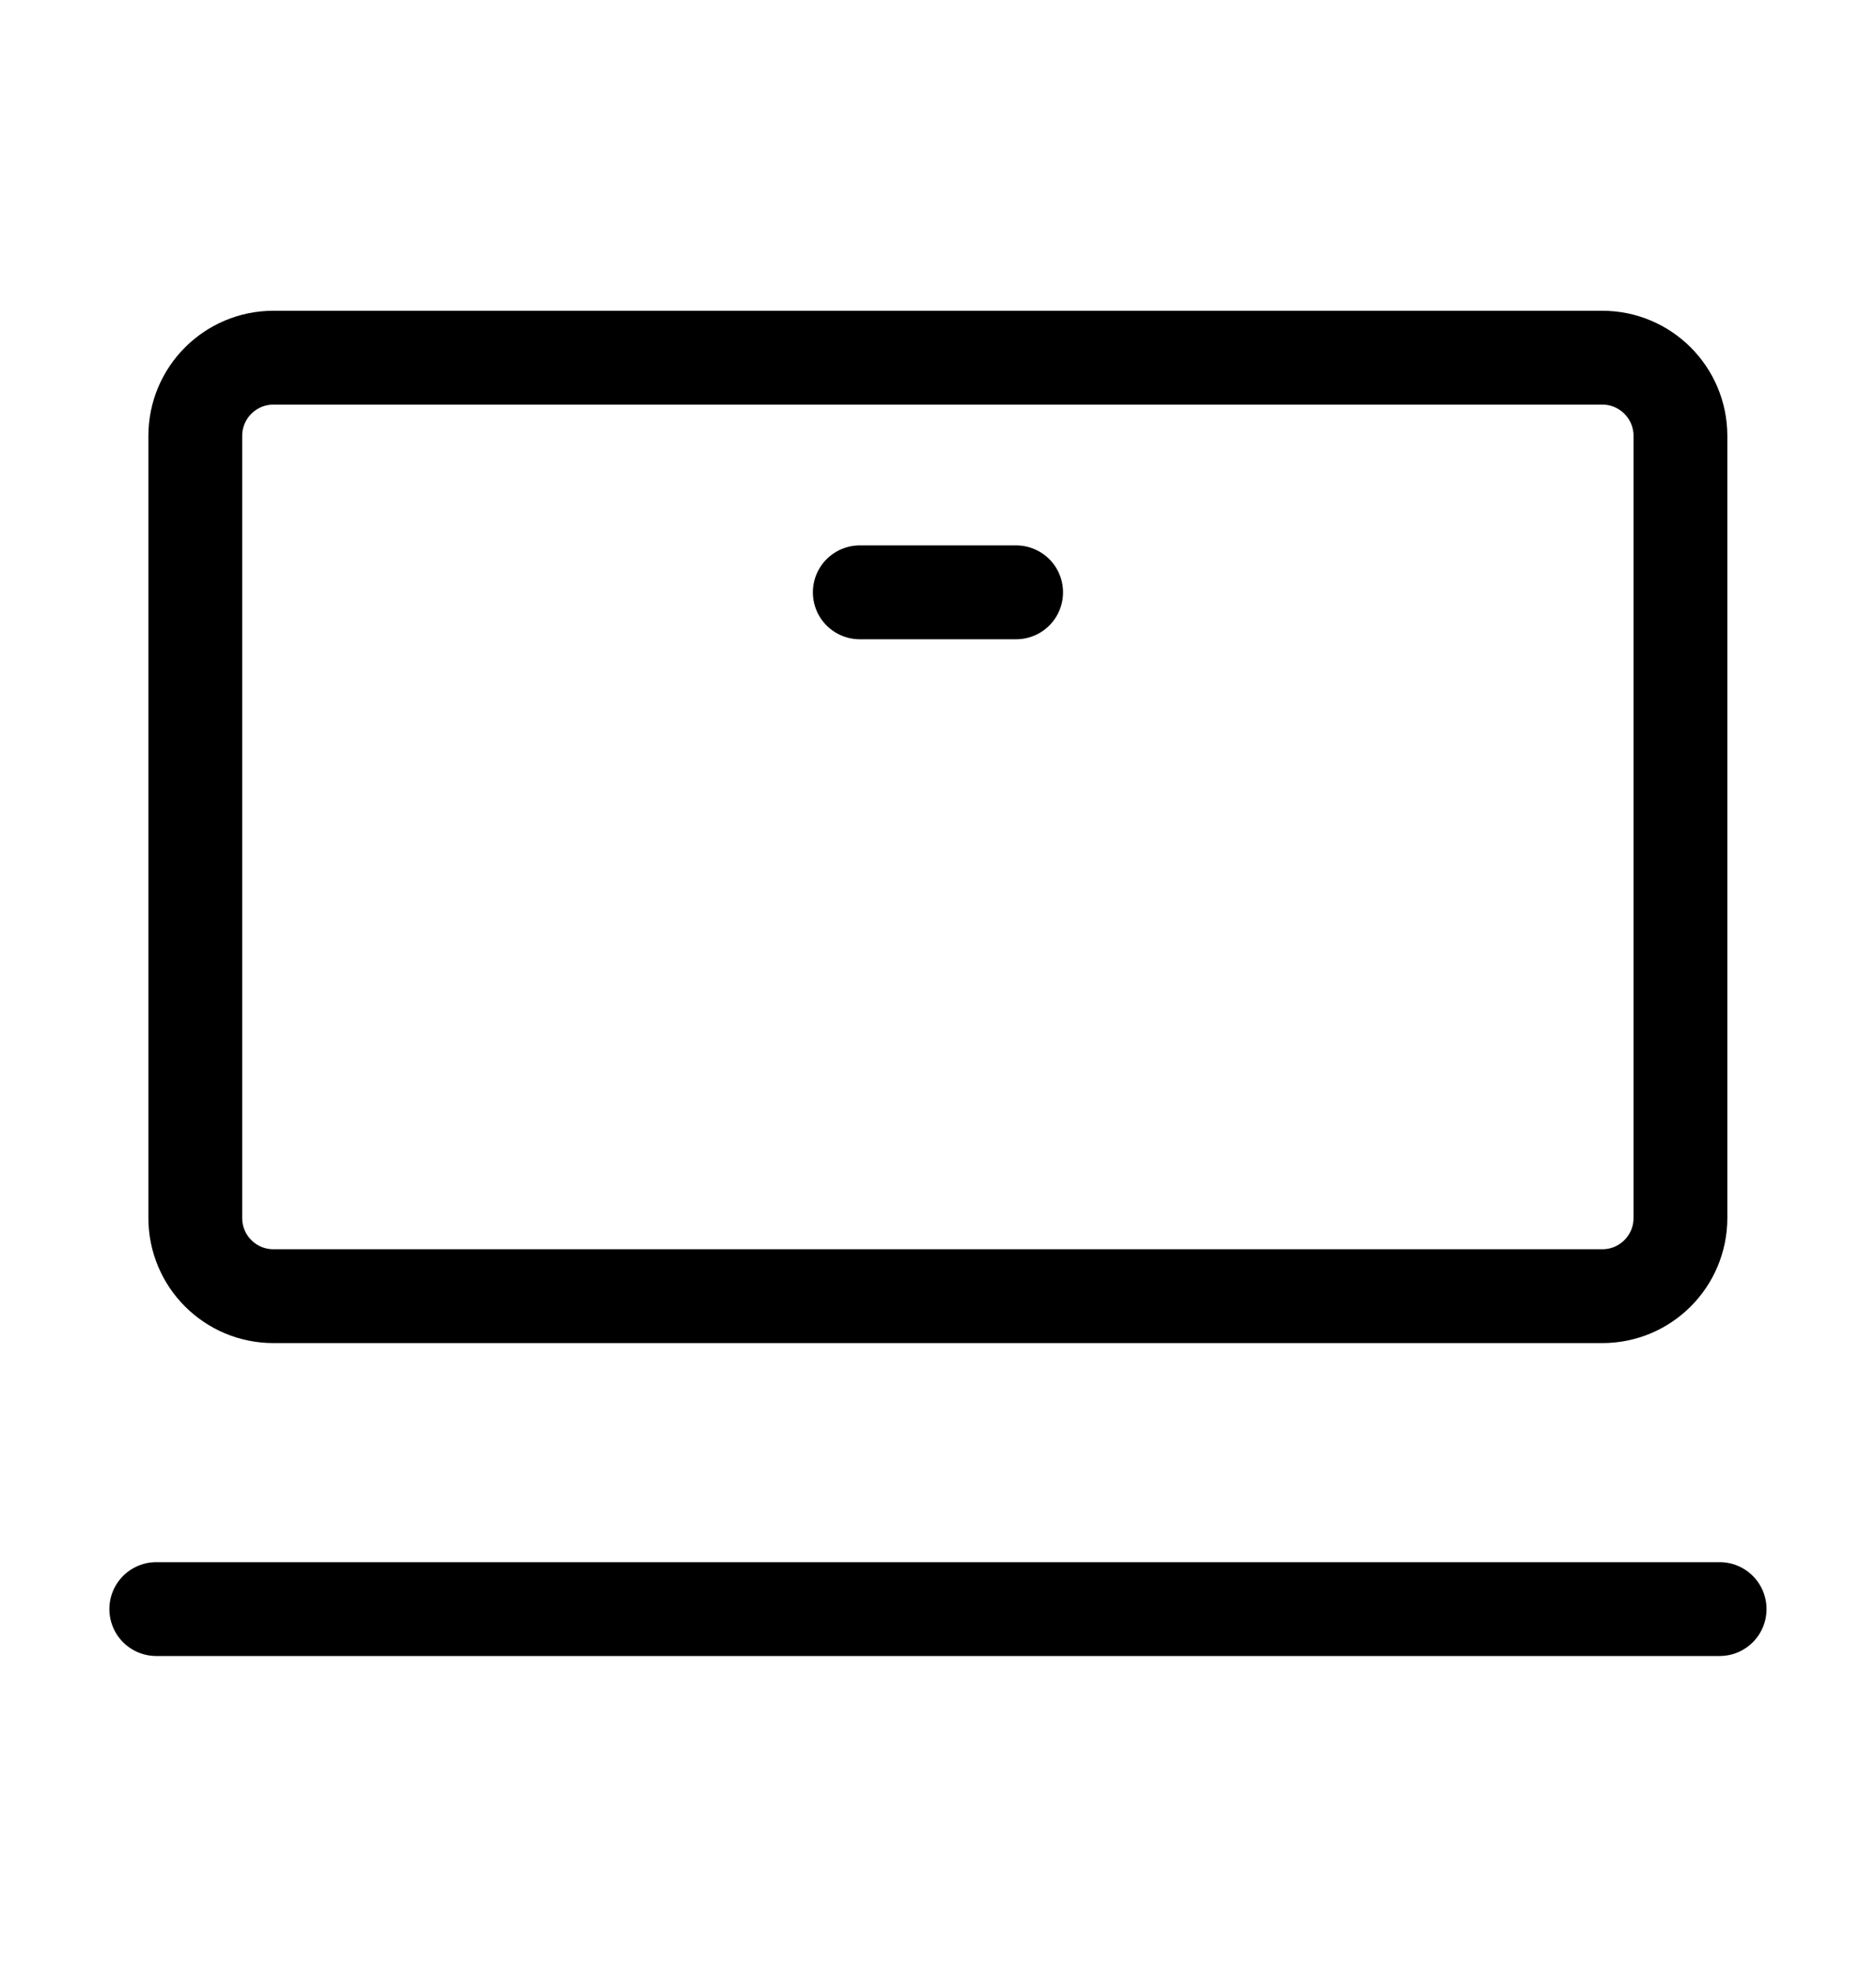 <svg width="20" height="21" viewBox="0 0 20 21" fill="none" xmlns="http://www.w3.org/2000/svg">
<path d="M17.082 3.811H2.915C2.455 3.811 2.082 4.184 2.082 4.644V12.977C2.082 13.438 2.455 13.81 2.915 13.81H17.082C17.542 13.81 17.915 13.438 17.915 12.977V4.644C17.915 4.184 17.542 3.811 17.082 3.811Z" stroke="black"/>
<path d="M9.166 6.311H10.833M1.666 17.144H18.333H1.666Z" stroke="black" stroke-linecap="round" stroke-linejoin="round"/>
</svg>
